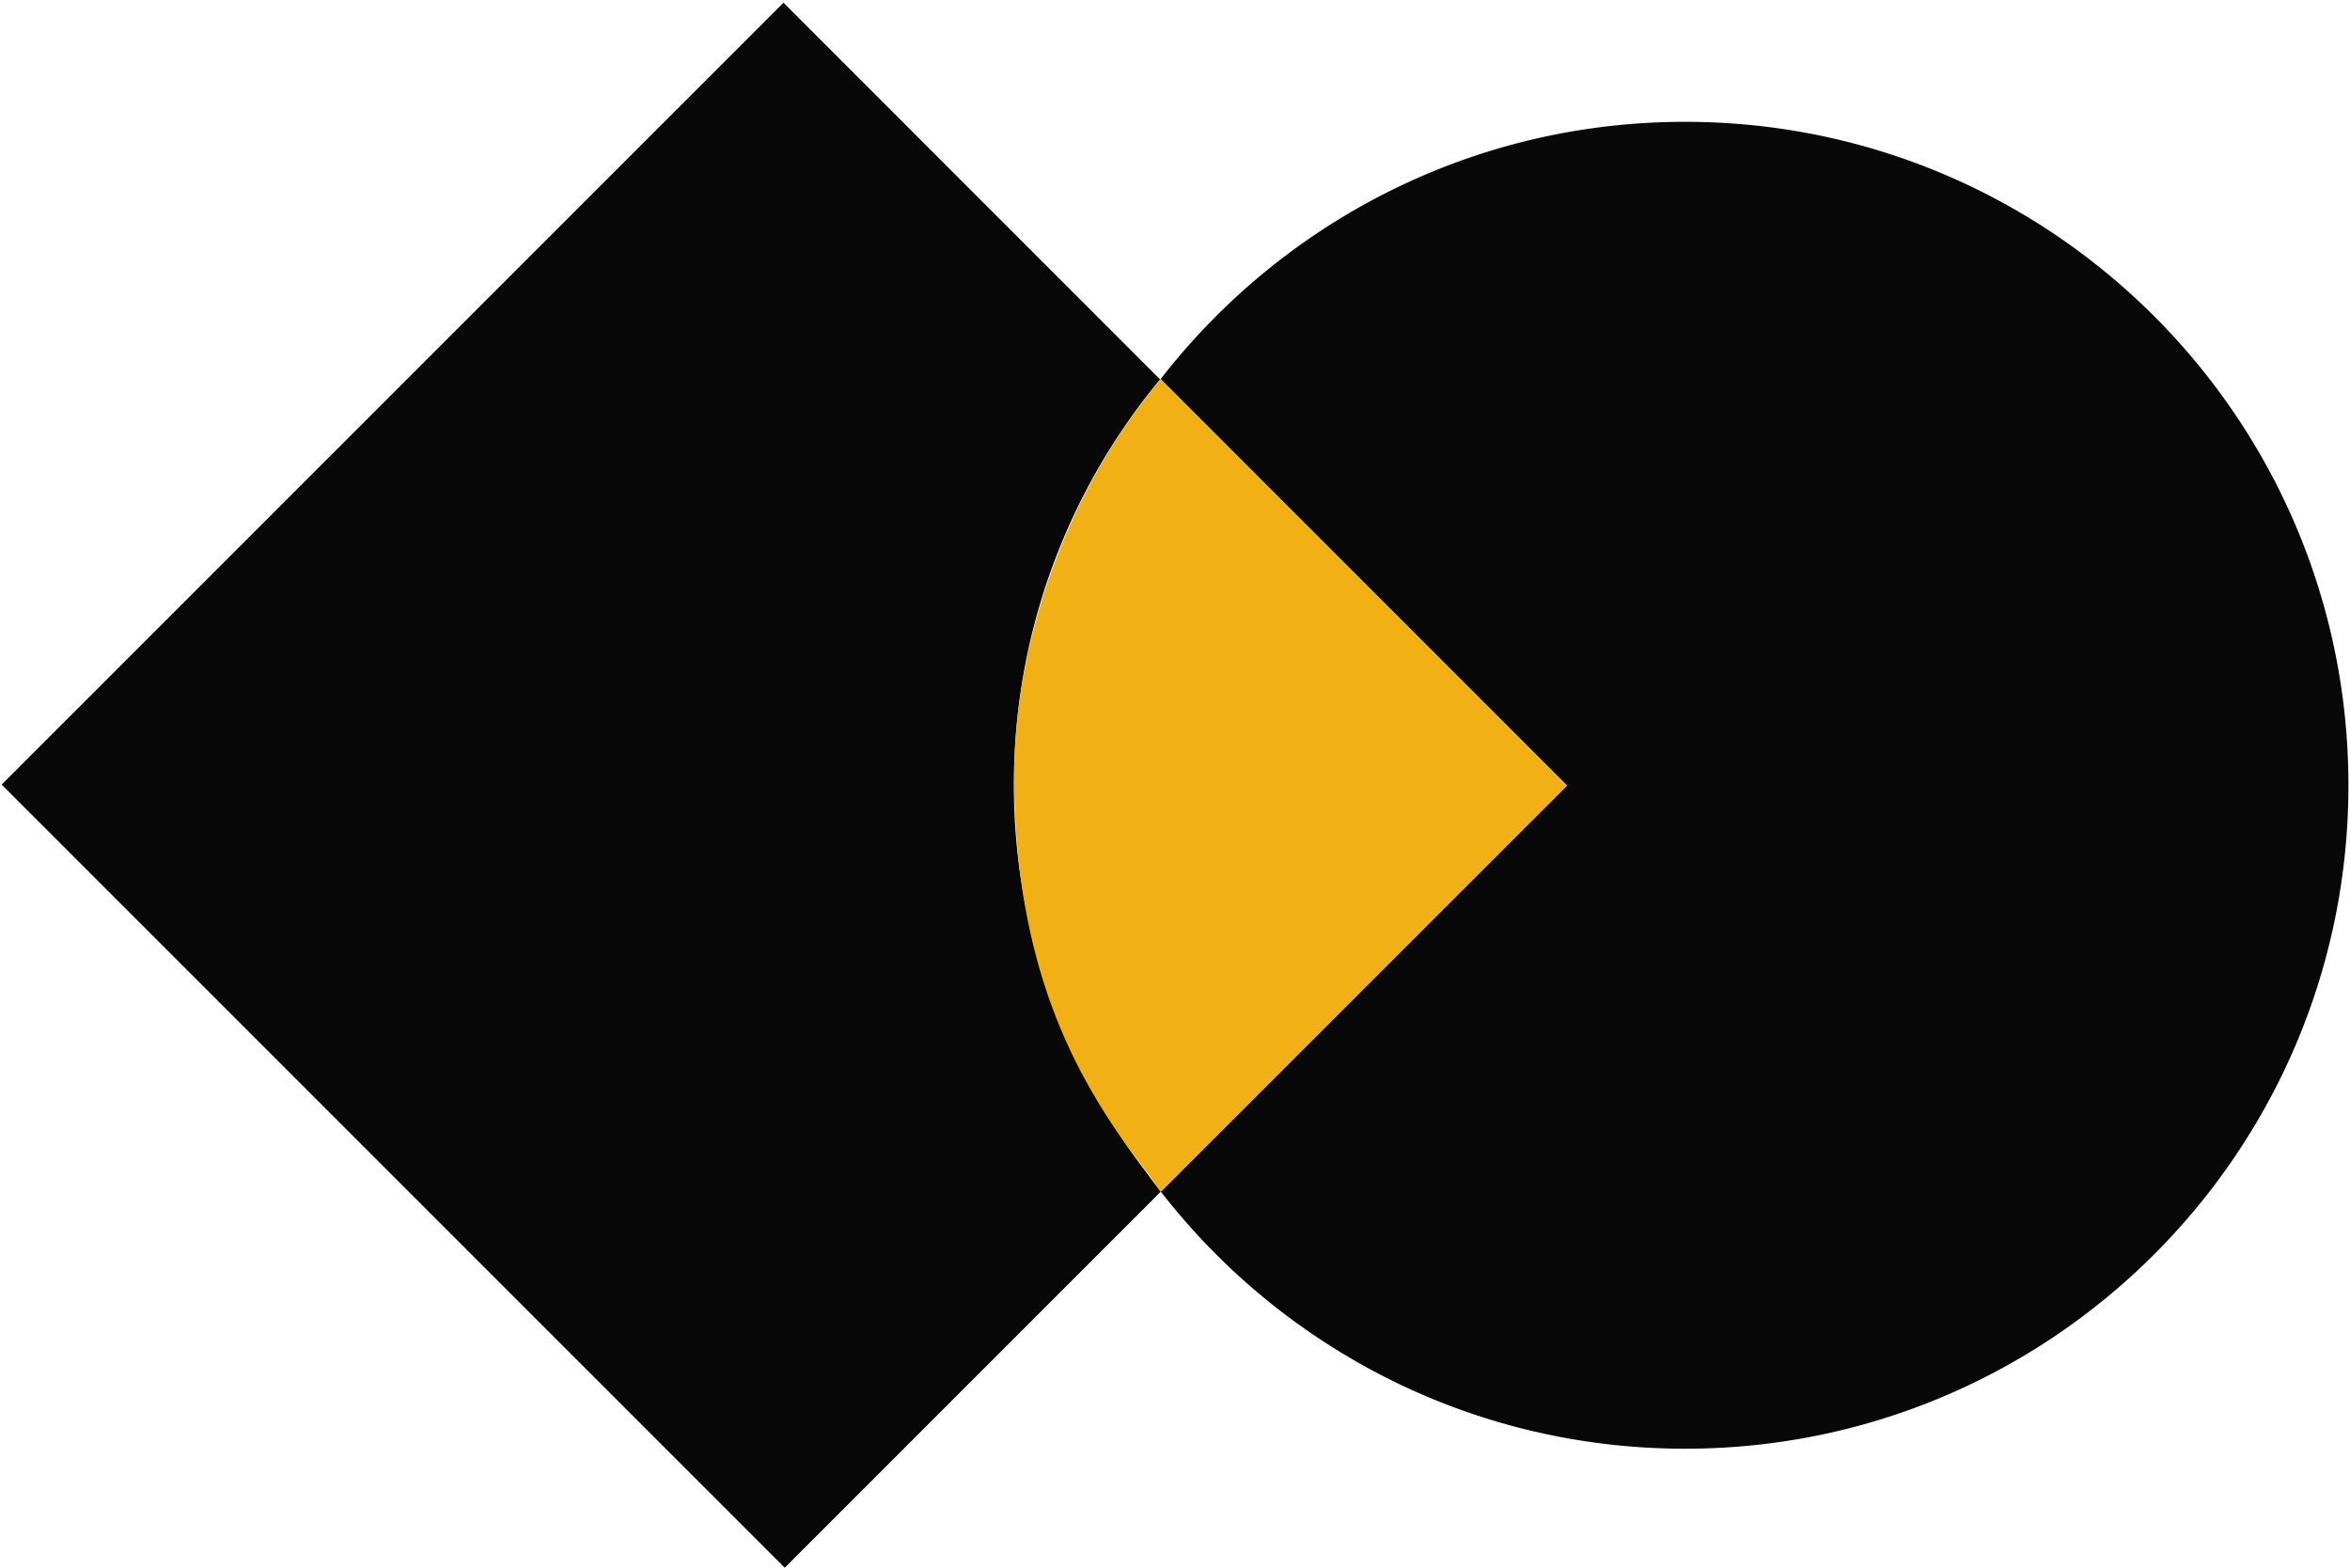 <svg width="727" height="485" fill="none" xmlns="http://www.w3.org/2000/svg"><path d="M521.266 37.686c-66.008 0-124.677 31.199-162.212 79.588l125.73 125.73-125.658 125.634c37.534 48.365 96.203 79.516 162.164 79.516 113.346 0 205.223-91.876 205.223-205.222 0-113.37-91.901-205.246-205.247-205.246zM313.653 242.812c0-47.695 16.998-91.398 45.233-125.443L242.385.844.512 242.717l242.255 242.255 116.334-116.334a175.206 175.206 0 01-4.446-5.953c-25.605-33.232-41.002-74.712-41.002-119.873z" fill="#080808"/><path d="M359.054 117.274l-.048-.048c-.048.048-.072.096-.12.144l.048.048a.636.636 0 00.12-.144z" fill="#EA1877"/><path d="M359.078 117.273c-27.996 33.232-46.548 81.167-45.305 128.432 1.339 50.78 15.994 85.278 41.025 116.836 1.506 1.961 2.726 4.16 4.303 6.072L484.76 242.979 359.078 117.273z" fill="#F1B114"/></svg>